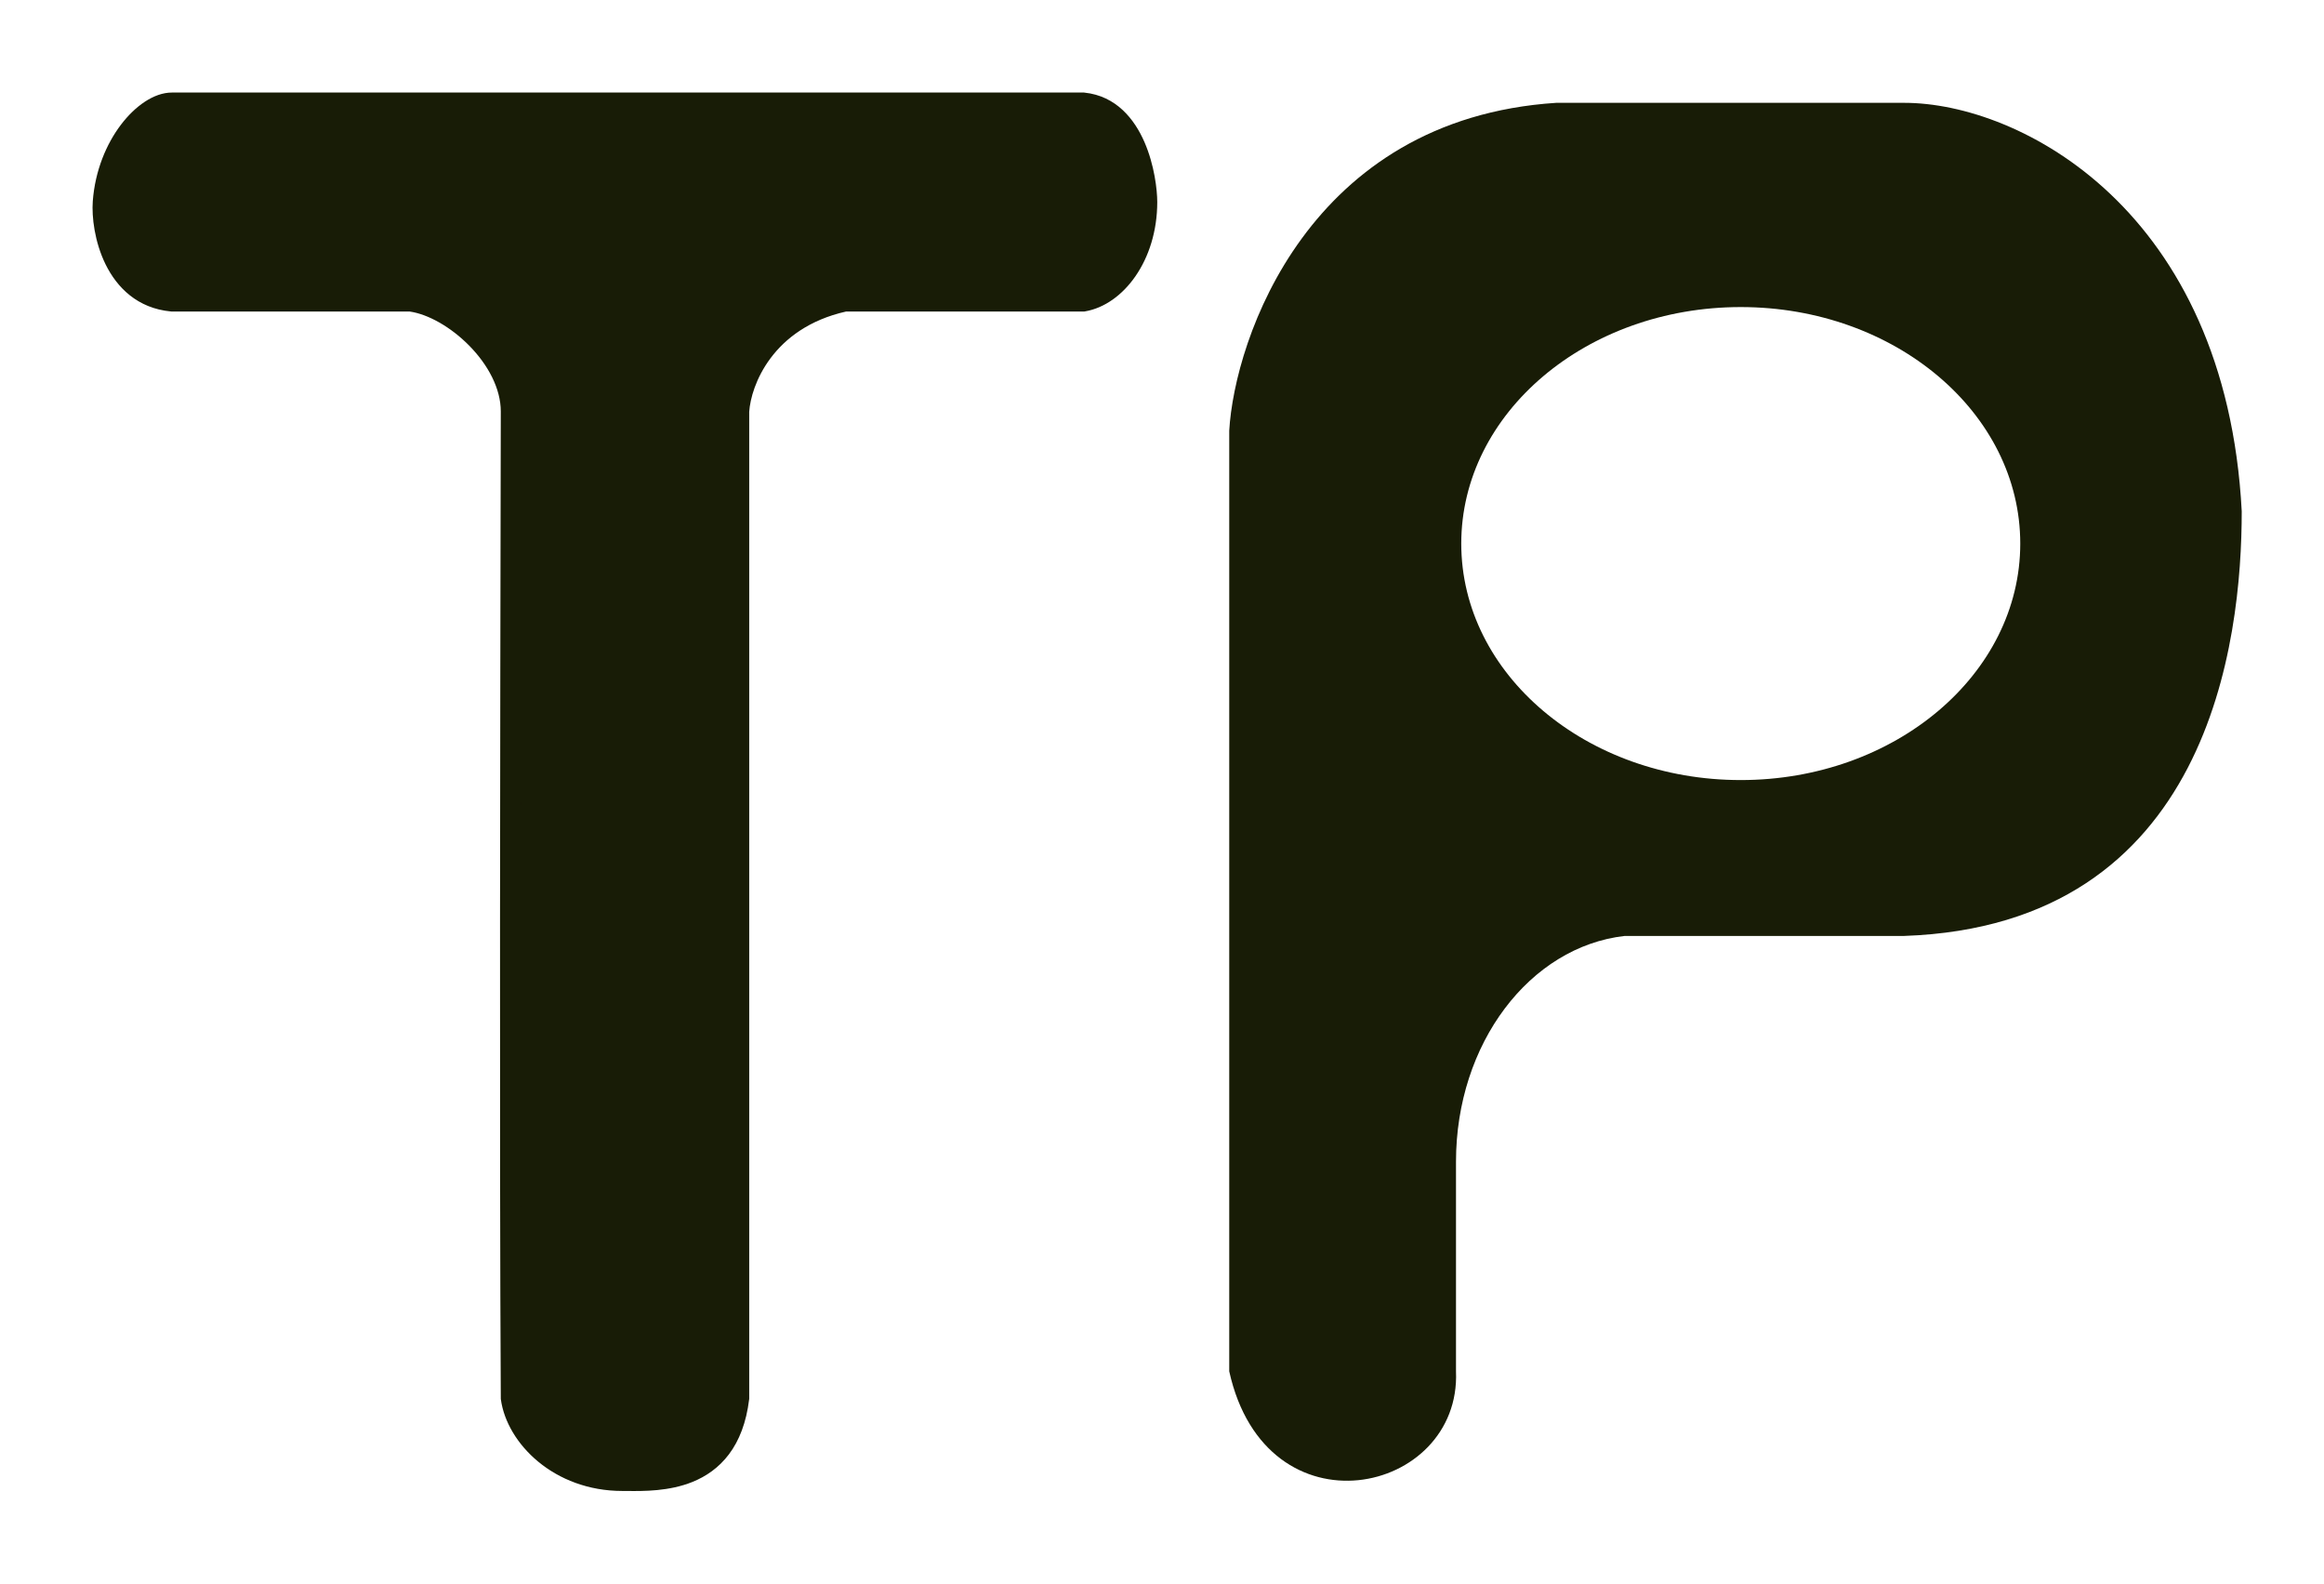 <svg width="113" height="77" viewBox="0 0 113 77" fill="none" xmlns="http://www.w3.org/2000/svg">
<g filter="url(#filter0_d_0_82)">
<path d="M19.954 10.648H8.359C5.525 10.38 4.911 7.164 5.01 5.824C5.216 3.037 7.071 1 8.359 1H52.677C55.254 1.268 55.769 4.752 55.769 5.824C55.769 8.504 54.223 10.38 52.677 10.648H41.083C37.166 11.505 36.015 14.578 35.929 16.007V63.977C35.414 68.265 31.807 67.997 30.261 67.997C27.169 67.997 25.108 65.853 24.85 63.977C24.764 49.059 24.85 18.687 24.85 16.007C24.85 13.426 22.016 10.915 19.954 10.648Z" fill="#181C06"/>
<path fill-rule="evenodd" clip-rule="evenodd" d="M5.88 2.065C6.566 1.161 7.481 0.5 8.359 0.5H52.703L52.729 0.503C54.277 0.664 55.164 1.797 55.648 2.911C56.132 4.026 56.269 5.236 56.269 5.824C56.269 8.66 54.624 10.818 52.763 11.14L52.72 11.148H41.137C37.547 11.958 36.512 14.759 36.429 16.023V64.007L36.426 64.037C36.288 65.179 35.94 66.054 35.443 66.715C34.945 67.376 34.318 67.796 33.669 68.058C32.532 68.518 31.287 68.506 30.512 68.498C30.422 68.498 30.337 68.497 30.261 68.497C26.944 68.497 24.649 66.192 24.354 64.045L24.35 64.013L24.35 63.98C24.279 51.703 24.325 28.962 24.343 19.798C24.347 17.825 24.35 16.481 24.35 16.007C24.35 14.894 23.732 13.74 22.818 12.81C21.913 11.889 20.802 11.273 19.92 11.148H8.336L8.312 11.145C6.675 10.991 5.685 9.971 5.136 8.859C4.596 7.764 4.456 6.534 4.511 5.787C4.622 4.294 5.173 2.997 5.88 2.065ZM6.677 2.669C6.083 3.452 5.604 4.566 5.508 5.861C5.465 6.453 5.582 7.501 6.033 8.417C6.473 9.308 7.2 10.027 8.384 10.148H19.987L20.019 10.152C21.194 10.305 22.515 11.074 23.532 12.109C24.551 13.147 25.35 14.539 25.35 16.007C25.35 16.483 25.347 17.83 25.343 19.807C25.325 28.968 25.279 51.661 25.35 63.94C25.589 65.539 27.412 67.497 30.261 67.497C30.345 67.497 30.434 67.497 30.526 67.498C31.316 67.504 32.355 67.511 33.294 67.131C33.804 66.925 34.272 66.607 34.644 66.113C35.013 65.623 35.307 64.933 35.429 63.946V15.992L35.43 15.977C35.526 14.382 36.789 11.076 40.975 10.159L41.028 10.148H52.632C53.853 9.907 55.269 8.32 55.269 5.824C55.269 5.34 55.149 4.272 54.731 3.31C54.316 2.355 53.665 1.616 52.65 1.5H8.359C7.949 1.5 7.293 1.857 6.677 2.669Z" fill="#181C06"/>
<path fill-rule="evenodd" clip-rule="evenodd" d="M59.769 62.679V16.942C60.026 12.499 63.615 1.784 75.667 1H92.59C98.231 1 108.231 6.227 109 20.863C109 27.135 107.462 40.987 92.59 41.509H79C74.385 42.032 70.795 46.736 70.795 52.486V62.679C71.051 68.69 61.564 70.781 59.769 62.679ZM84.641 33.93C92.147 33.93 98.231 28.782 98.231 22.431C98.231 16.08 92.147 10.931 84.641 10.931C77.136 10.931 71.051 16.08 71.051 22.431C71.051 28.782 77.136 33.93 84.641 33.93Z" fill="#181C06"/>
</g>
<defs>
<filter id="filter0_d_0_82" x="0.5" y="0.5" width="112.5" height="76.001" filterUnits="userSpaceOnUse" color-interpolation-filters="sRGB">
<feFlood flood-opacity="0" result="BackgroundImageFix"/>
<feColorMatrix in="SourceAlpha" type="matrix" values="0 0 0 0 0 0 0 0 0 0 0 0 0 0 0 0 0 0 127 0" result="hardAlpha"/>
<feOffset dy="4"/>
<feGaussianBlur stdDeviation="2"/>
<feComposite in2="hardAlpha" operator="out"/>
<feColorMatrix type="matrix" values="0 0 0 0 0 0 0 0 0 0 0 0 0 0 0 0 0 0 0.25 0"/>
<feBlend mode="normal" in2="BackgroundImageFix" result="effect1_dropShadow_0_82"/>
<feBlend mode="normal" in="SourceGraphic" in2="effect1_dropShadow_0_82" result="shape"/>
</filter>
</defs>
</svg>
